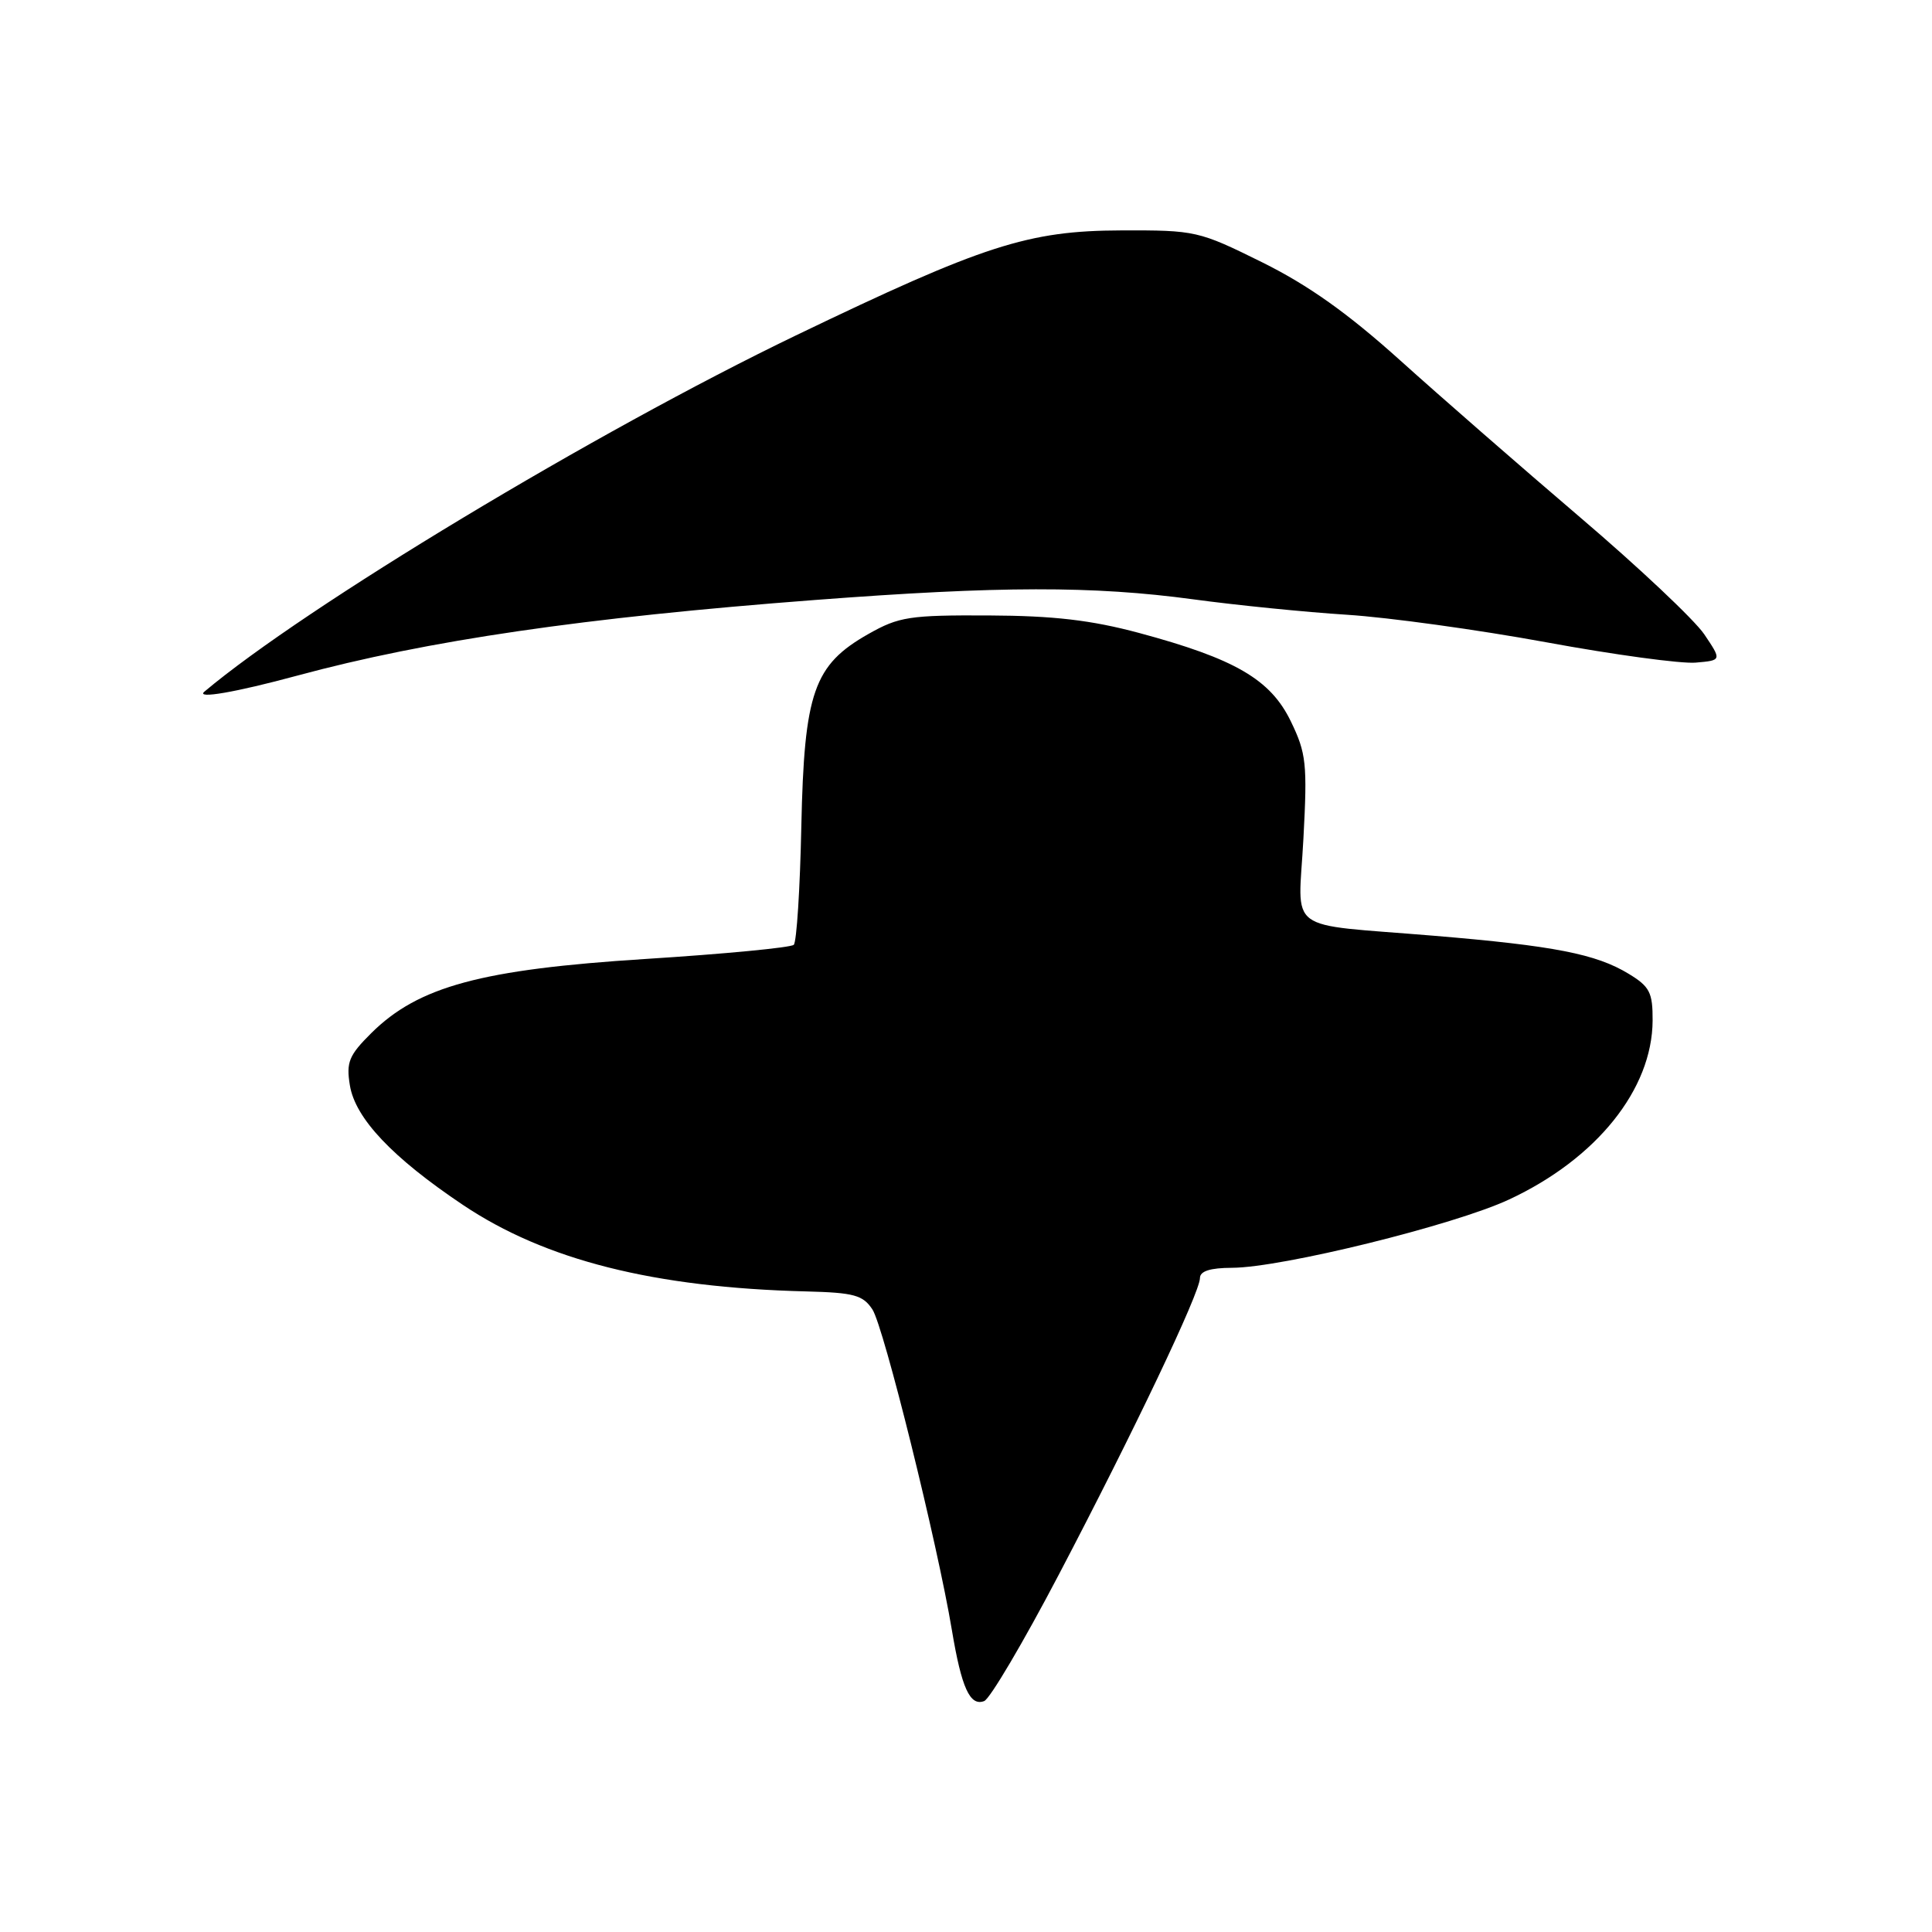 <?xml version="1.0" encoding="UTF-8" standalone="no"?>
<!DOCTYPE svg PUBLIC "-//W3C//DTD SVG 1.1//EN" "http://www.w3.org/Graphics/SVG/1.1/DTD/svg11.dtd" >
<svg xmlns="http://www.w3.org/2000/svg" xmlns:xlink="http://www.w3.org/1999/xlink" version="1.1" viewBox="0 0 256 256">
 <g >
 <path fill="currentColor"
d=" M 140.28 208.68 C 150.20 189.76 159.00 171.28 159.00 169.35 C 159.00 168.43 160.35 168.00 163.25 167.99 C 169.82 167.97 192.68 162.34 199.96 158.94 C 211.55 153.54 218.93 144.34 218.98 135.24 C 219.00 131.50 218.60 130.73 215.80 129.03 C 211.49 126.41 205.94 125.32 189.97 123.99 C 169.95 122.32 172.04 123.88 172.71 111.11 C 173.24 101.19 173.09 99.81 171.04 95.58 C 168.35 90.02 163.65 87.29 150.90 83.86 C 144.58 82.17 139.65 81.59 131.00 81.55 C 120.52 81.50 119.11 81.72 115.08 84.00 C 107.82 88.11 106.56 91.71 106.18 109.50 C 106.01 117.75 105.56 124.81 105.18 125.19 C 104.81 125.56 95.95 126.41 85.50 127.07 C 63.79 128.45 55.44 130.70 49.20 136.89 C 46.23 139.84 45.86 140.75 46.36 143.81 C 47.07 148.18 51.98 153.38 61.33 159.65 C 72.26 166.98 86.65 170.61 106.83 171.12 C 113.17 171.28 114.35 171.61 115.60 173.51 C 117.10 175.79 124.23 204.57 126.13 216.00 C 127.41 223.67 128.53 226.12 130.41 225.40 C 131.17 225.11 135.61 217.59 140.28 208.68 Z  M 39.36 89.53 C 56.65 84.85 77.35 81.83 108.00 79.50 C 132.45 77.64 144.83 77.62 158.08 79.41 C 163.81 80.19 173.00 81.11 178.50 81.46 C 184.00 81.81 195.86 83.45 204.86 85.10 C 213.87 86.76 222.79 87.97 224.69 87.80 C 228.15 87.50 228.15 87.50 225.81 84.03 C 224.51 82.12 217.11 75.14 209.35 68.53 C 201.59 61.91 190.87 52.56 185.53 47.75 C 178.57 41.49 173.38 37.80 167.23 34.75 C 158.82 30.59 158.43 30.50 148.57 30.53 C 136.23 30.57 130.36 32.46 105.45 44.45 C 78.99 57.19 40.41 80.42 27.08 91.65 C 25.90 92.65 31.24 91.73 39.36 89.53 Z "/>
</g>
</svg>